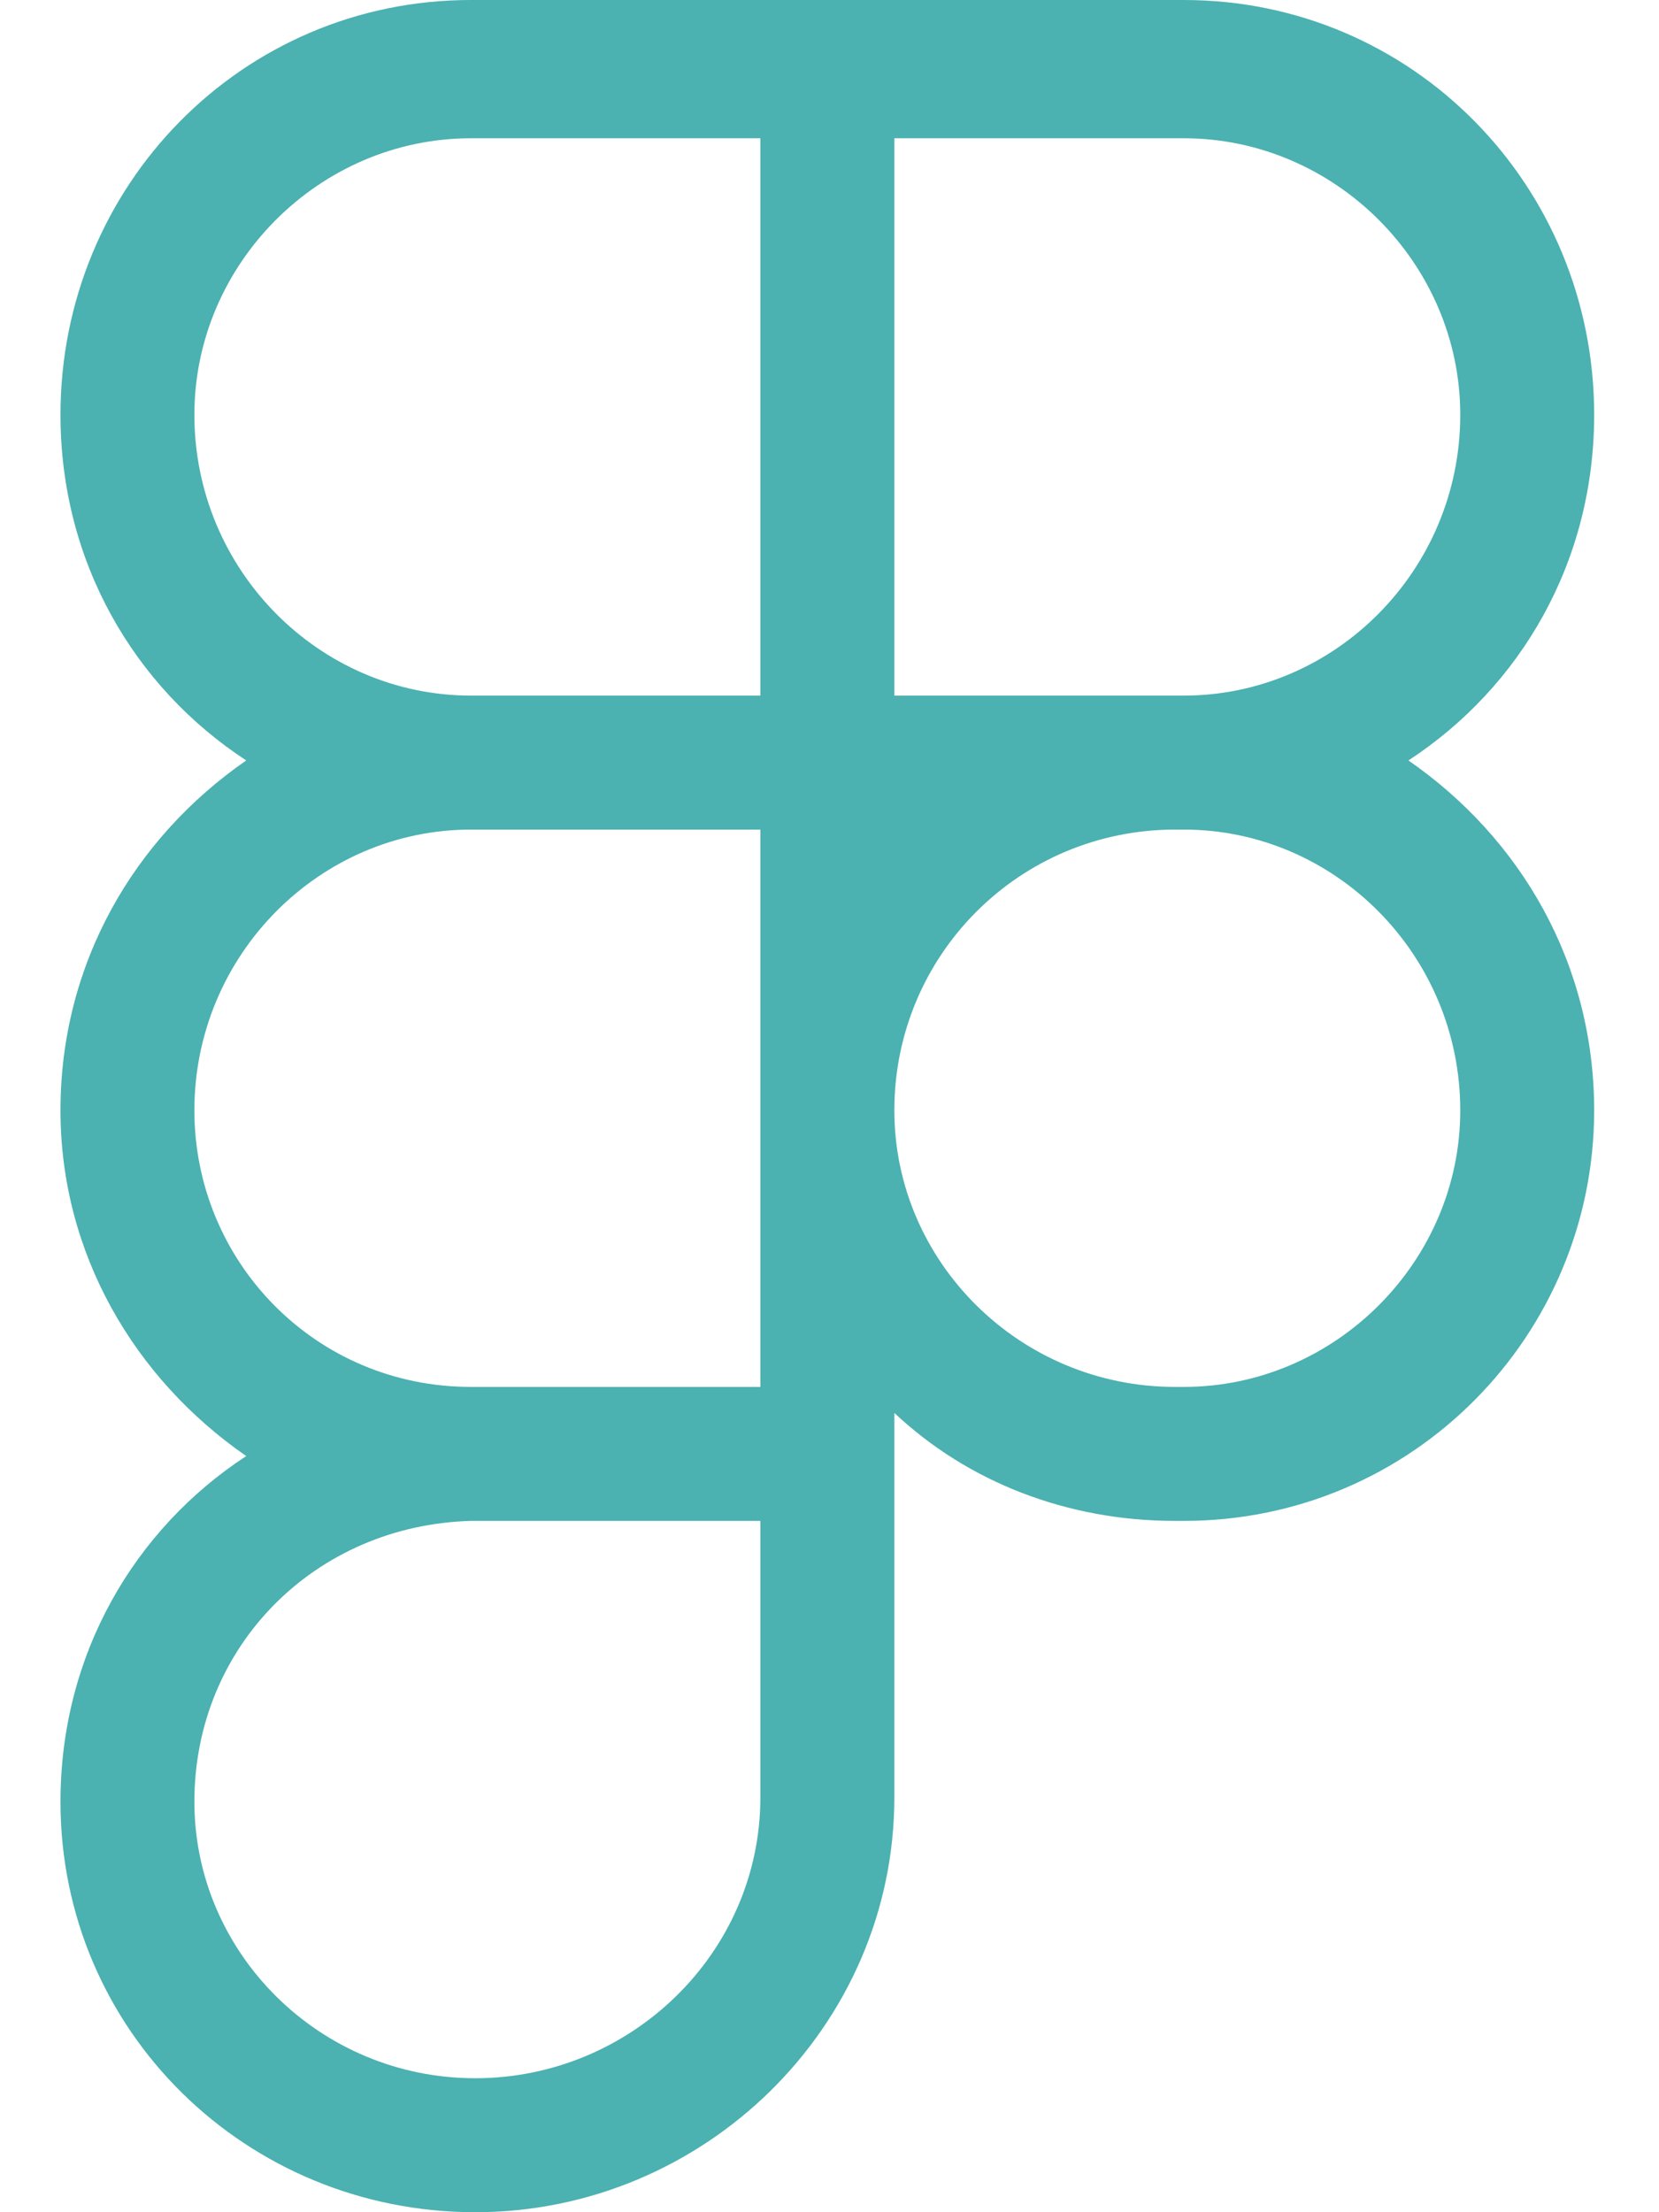 <svg width="24" height="32" viewBox="0 0 24 32" fill="none" xmlns="http://www.w3.org/2000/svg">
<path d="M0.875 6C0.875 8.125 1.938 9.938 3.562 11C1.938 12.125 0.875 13.938 0.875 16.062C0.875 18.125 1.938 19.938 3.562 21.062C1.938 22.125 0.875 23.938 0.875 26.062C0.875 29.375 3.562 32 6.875 32C10.188 32 12.938 29.312 12.938 26V20.438C14 21.438 15.438 22 17 22H17.125C20.438 22 23.062 19.312 23.062 16.062C23.062 13.938 22 12.125 20.375 11C22 9.938 23.062 8.125 23.062 6C23.062 2.688 20.438 0 17.125 0H6.812C3.5 0 0.875 2.688 0.875 6ZM11 12V20.062H6.812C4.562 20.062 2.812 18.25 2.812 16.062C2.812 13.812 4.625 12 6.812 12H11ZM12.938 16.062C12.938 13.812 14.75 12 17 12H17.125C19.312 12 21.125 13.812 21.125 16.062C21.125 18.25 19.312 20.062 17.125 20.062H17C14.75 20.062 12.938 18.25 12.938 16.062ZM6.812 22H11V26C11 28.25 9.125 30.062 6.875 30.062C4.625 30.062 2.812 28.25 2.812 26.062C2.812 23.812 4.562 22.062 6.812 22ZM6.812 2H11V10.062H6.812C4.625 10.062 2.812 8.25 2.812 6C2.812 3.812 4.625 2 6.812 2ZM12.938 10.062V2H17.125C19.312 2 21.125 3.812 21.125 6C21.125 8.25 19.312 10.062 17.125 10.062H12.938Z" fill="#4BB1B1"/>
</svg>
